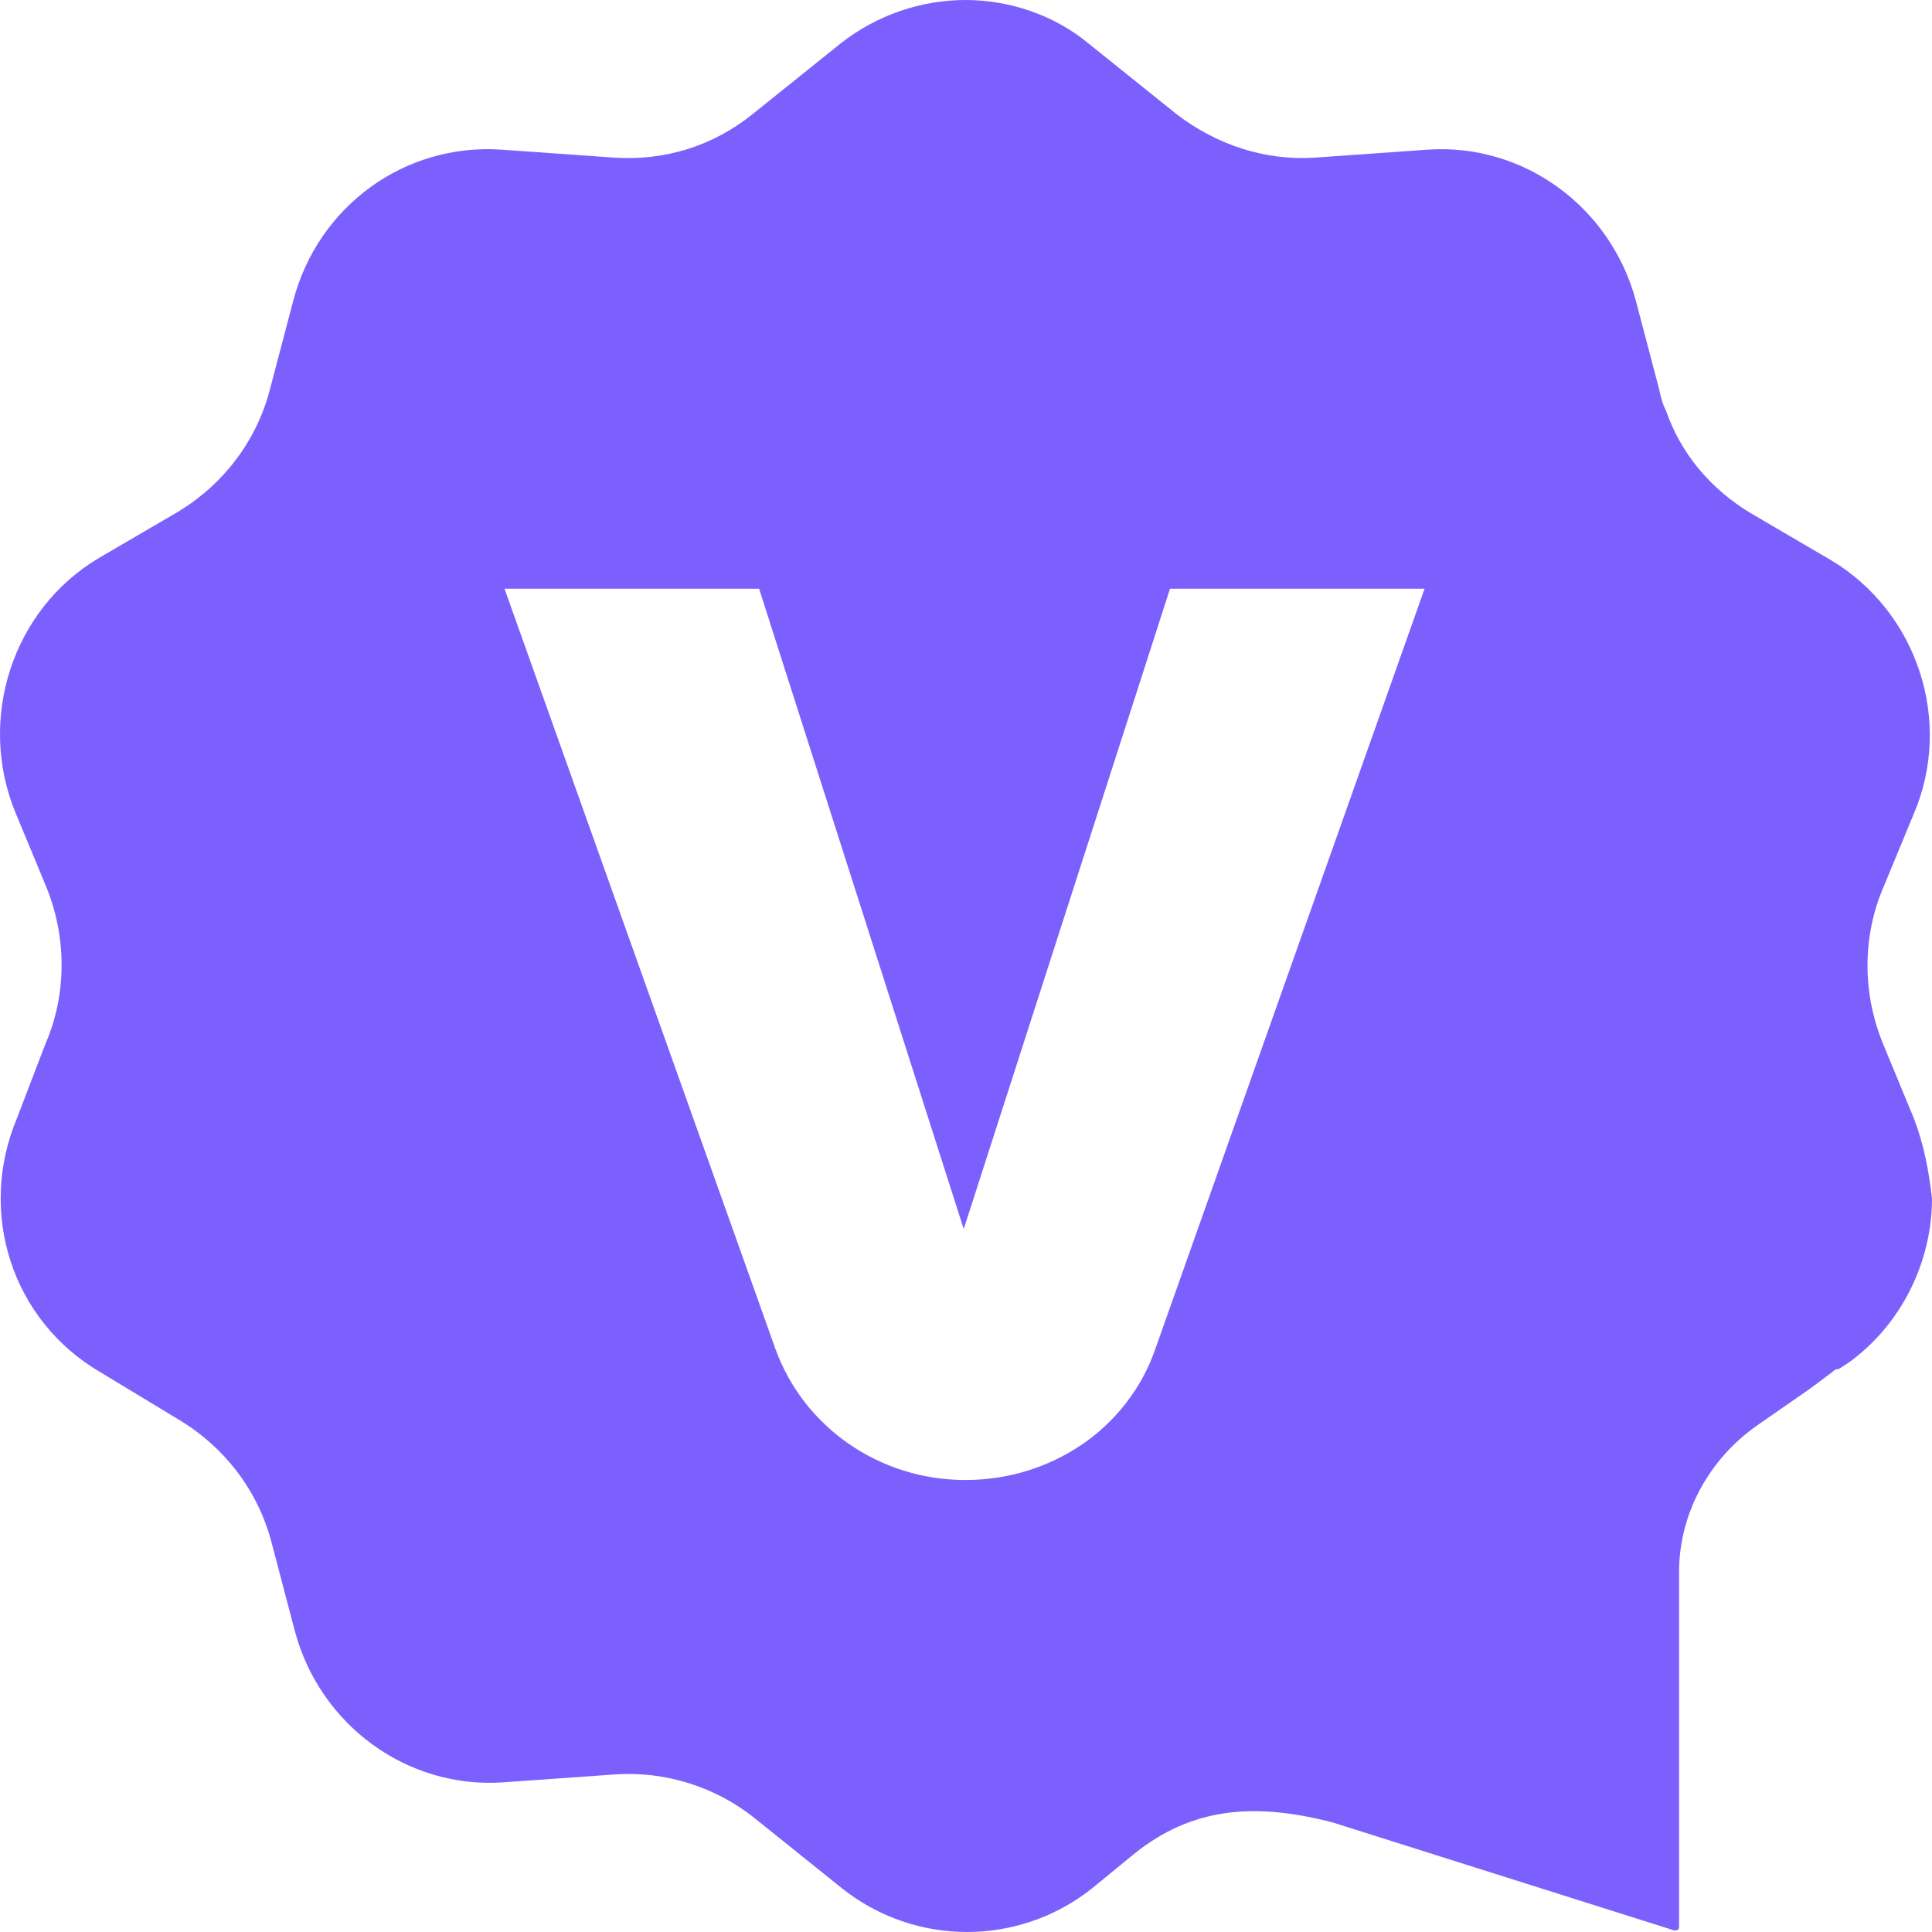 <svg width="22" height="22" viewBox="0 0 22 22" fill="none" xmlns="http://www.w3.org/2000/svg">
<path d="M21.792 12.731L21.451 11.907C21.204 11.321 21.204 10.661 21.451 10.093L21.792 9.269C22.246 8.206 21.829 6.961 20.844 6.375L20.655 6.265L19.935 5.843C19.48 5.569 19.139 5.166 18.969 4.671C18.931 4.598 18.912 4.525 18.893 4.433L18.628 3.425C18.344 2.363 17.358 1.63 16.26 1.704L14.972 1.795C14.403 1.832 13.854 1.649 13.399 1.301L12.395 0.495C11.997 0.165 11.486 0 10.993 0C10.501 0 9.989 0.165 9.572 0.495L8.568 1.301C8.113 1.667 7.564 1.832 6.996 1.795L5.707 1.704C4.609 1.63 3.623 2.345 3.339 3.425L3.074 4.433C2.923 5.019 2.544 5.514 2.032 5.825L1.123 6.356C0.138 6.943 -0.26 8.188 0.175 9.251L0.517 10.075C0.763 10.661 0.763 11.321 0.517 11.888L0.194 12.731C-0.26 13.812 0.138 15.039 1.142 15.625L2.051 16.175C2.563 16.486 2.941 16.981 3.093 17.567L3.358 18.575C3.642 19.637 4.628 20.37 5.726 20.296L7.015 20.205C7.583 20.168 8.151 20.351 8.587 20.699L9.591 21.505C10.425 22.165 11.599 22.165 12.433 21.505L12.925 21.102C13.569 20.59 14.271 20.516 15.18 20.754L19.064 21.982C19.082 21.982 19.12 21.982 19.12 21.945V17.897C19.12 17.237 19.461 16.614 20.011 16.23L20.617 15.809C20.693 15.754 20.788 15.68 20.863 15.625C20.882 15.607 20.901 15.589 20.939 15.589L21.053 15.515C21.659 15.076 22 14.361 22 13.647C21.962 13.317 21.905 13.024 21.792 12.731ZM13.153 15.369C13.001 15.809 12.698 16.193 12.319 16.45C11.94 16.706 11.486 16.853 10.993 16.853C10.008 16.853 9.155 16.248 8.833 15.369L5.745 6.704H8.644L10.974 13.995L13.323 6.704H16.222L13.153 15.369Z" fill="#7C60FD"/>
</svg>

